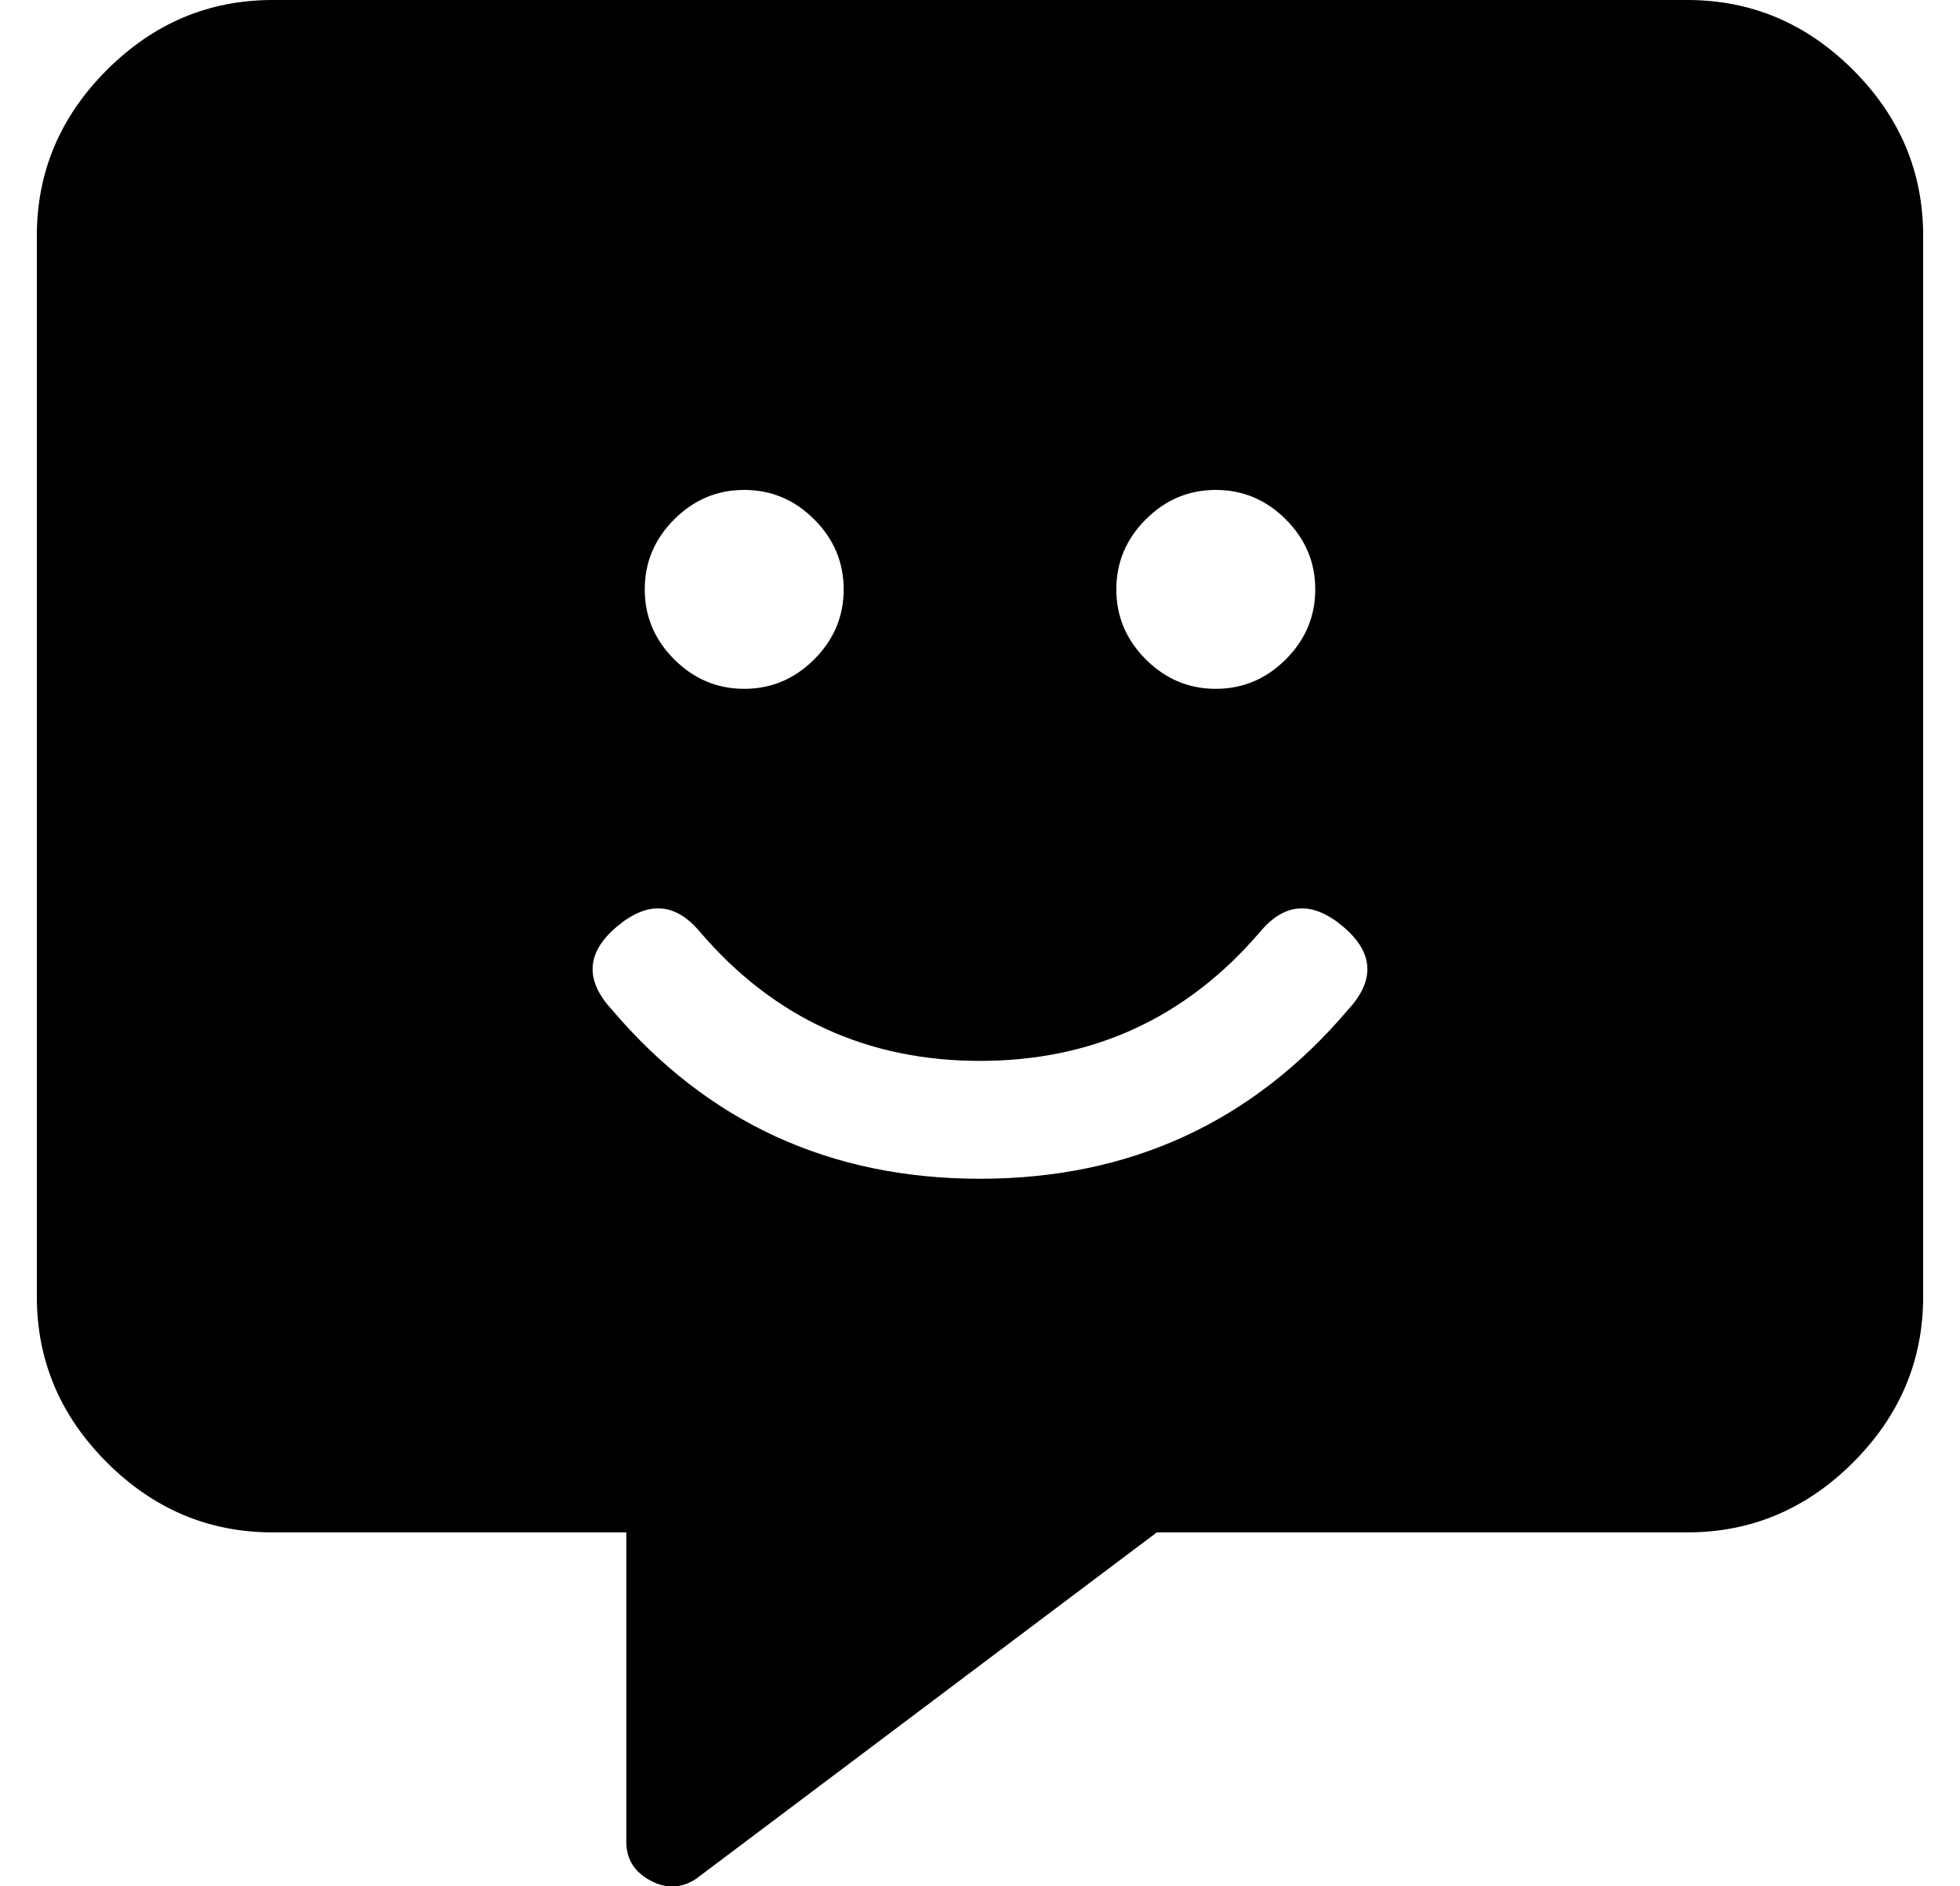 <?xml version="1.0" standalone="no"?>
<!DOCTYPE svg PUBLIC "-//W3C//DTD SVG 1.1//EN" "http://www.w3.org/Graphics/SVG/1.1/DTD/svg11.dtd" >
<svg xmlns="http://www.w3.org/2000/svg" xmlns:xlink="http://www.w3.org/1999/xlink" version="1.1" viewBox="-10 0 532 512">
   <path fill="currentColor"
d="M448 0q26 0 45 19t19 45v288q0 26 -19 45t-45 19h-144l-125 94q-6 4 -12.5 0.5t-6.5 -10.5v-84h-96q-26 0 -45 -19t-19 -45v-288q0 -26 19 -45t45 -19h384zM320 133q-11 0 -19 8t-8 19t8 19t19 8t19 -8t8 -19t-8 -19t-19 -8zM192 133q-11 0 -19 8t-8 19t8 19t19 8t19 -8
t8 -19t-8 -19t-19 -8zM356 274q11 -12 -1.5 -22.5t-22.5 1.5q-30 35 -76 35t-76 -35q-10 -12 -22.5 -1.5t-1.5 22.5q39 46 100 46t100 -46z" />
</svg>
